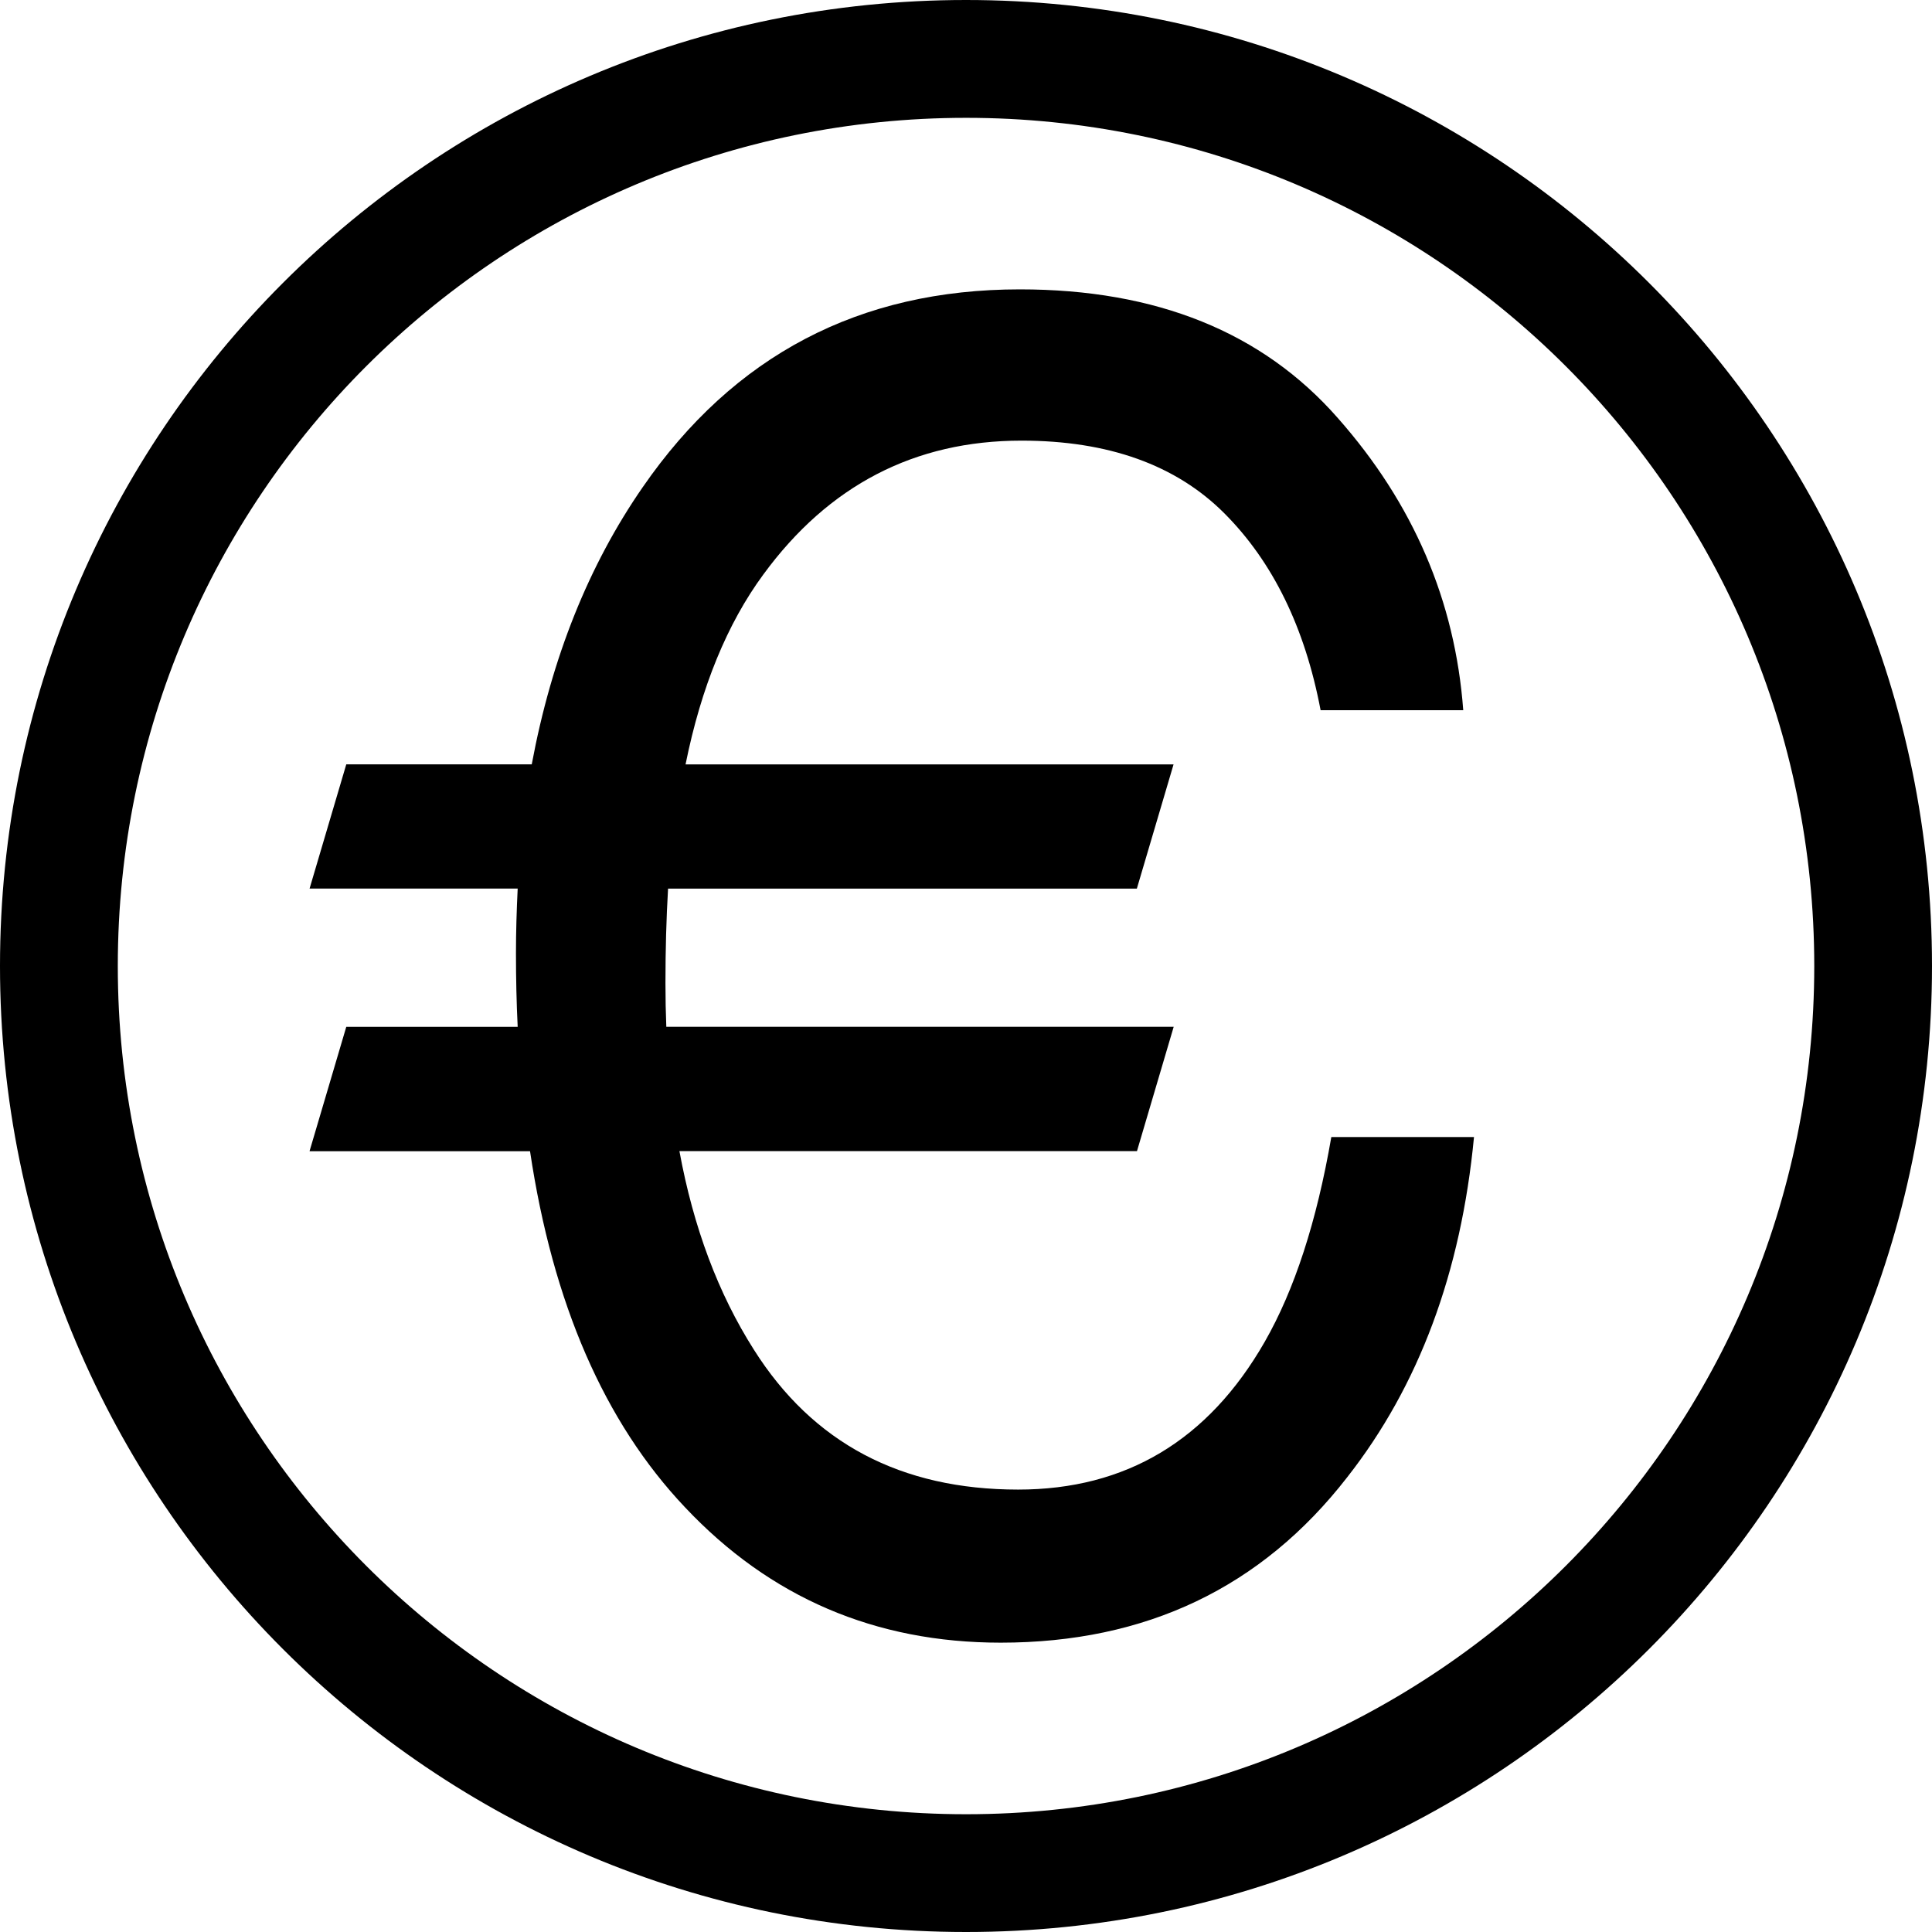 <?xml version="1.0" encoding="iso-8859-1"?>
<!-- Generator: Adobe Illustrator 16.0.0, SVG Export Plug-In . SVG Version: 6.00 Build 0)  -->
<!DOCTYPE svg PUBLIC "-//W3C//DTD SVG 1.1//EN" "http://www.w3.org/Graphics/SVG/1.1/DTD/svg11.dtd">
<svg version="1.1" id="Capa_1" xmlns="http://www.w3.org/2000/svg" xmlns:xlink="http://www.w3.org/1999/xlink" x="0px" y="0px"
	 width="60.731px" height="60.731px" viewBox="0 0 60.731 60.731" style="enable-background:new 0 0 60.731 60.731;"
	 xml:space="preserve">
<g>
	<g>
		<g>
			<path d="M30.366,0C13.595,0,0,13.594,0,30.365c0,16.771,13.594,30.366,30.366,30.366c16.771,0,30.365-13.596,30.365-30.366
				C60.731,13.594,47.137,0,30.366,0z M30.369,57.029c-14.73,0-26.666-11.938-26.666-26.661c0-14.728,11.936-26.664,26.666-26.664
				c14.724,0,26.661,11.936,26.661,26.664C57.029,45.092,45.093,57.029,30.369,57.029z"/>
		</g>
		<g>
			<path d="M9.731,36.183l1.154-3.905h5.388c-0.037-0.753-0.054-1.521-0.054-2.312c0-0.679,0.021-1.354,0.054-2.034H9.731
				l1.154-3.905h5.83c0.626-3.354,1.789-6.26,3.49-8.715c2.862-4.144,6.812-6.216,11.853-6.216c4.294,0,7.624,1.345,9.992,4.041
				c2.382,2.695,3.69,5.757,3.946,9.187h-4.484c-0.493-2.603-1.506-4.667-3.025-6.188c-1.519-1.521-3.647-2.285-6.377-2.285
				c-3.357,0-6.062,1.404-8.115,4.208c-1.133,1.54-1.953,3.53-2.445,5.969H36.89l-1.154,3.905H21
				c-0.055,0.935-0.082,1.925-0.082,2.971c0,0.474,0.009,0.933,0.027,1.373h15.949l-1.154,3.907H21.357
				c0.441,2.401,1.222,4.482,2.34,6.241c1.853,2.934,4.621,4.399,8.307,4.399c3.39,0,5.977-1.549,7.751-4.644
				c0.936-1.634,1.634-3.777,2.094-6.438h4.485c-0.406,4.252-1.729,7.819-3.987,10.696c-2.692,3.467-6.323,5.198-10.891,5.198
				c-3.942,0-7.25-1.416-9.927-4.259c-2.532-2.676-4.153-6.405-4.868-11.19H9.734v-0.007H9.731z"/>
		</g>
	</g>
</g>
<g>
</g>
<g>
</g>
<g>
</g>
<g>
</g>
<g>
</g>
<g>
</g>
<g>
</g>
<g>
</g>
<g>
</g>
<g>
</g>
<g>
</g>
<g>
</g>
<g>
</g>
<g>
</g>
<g>
</g>
</svg>
